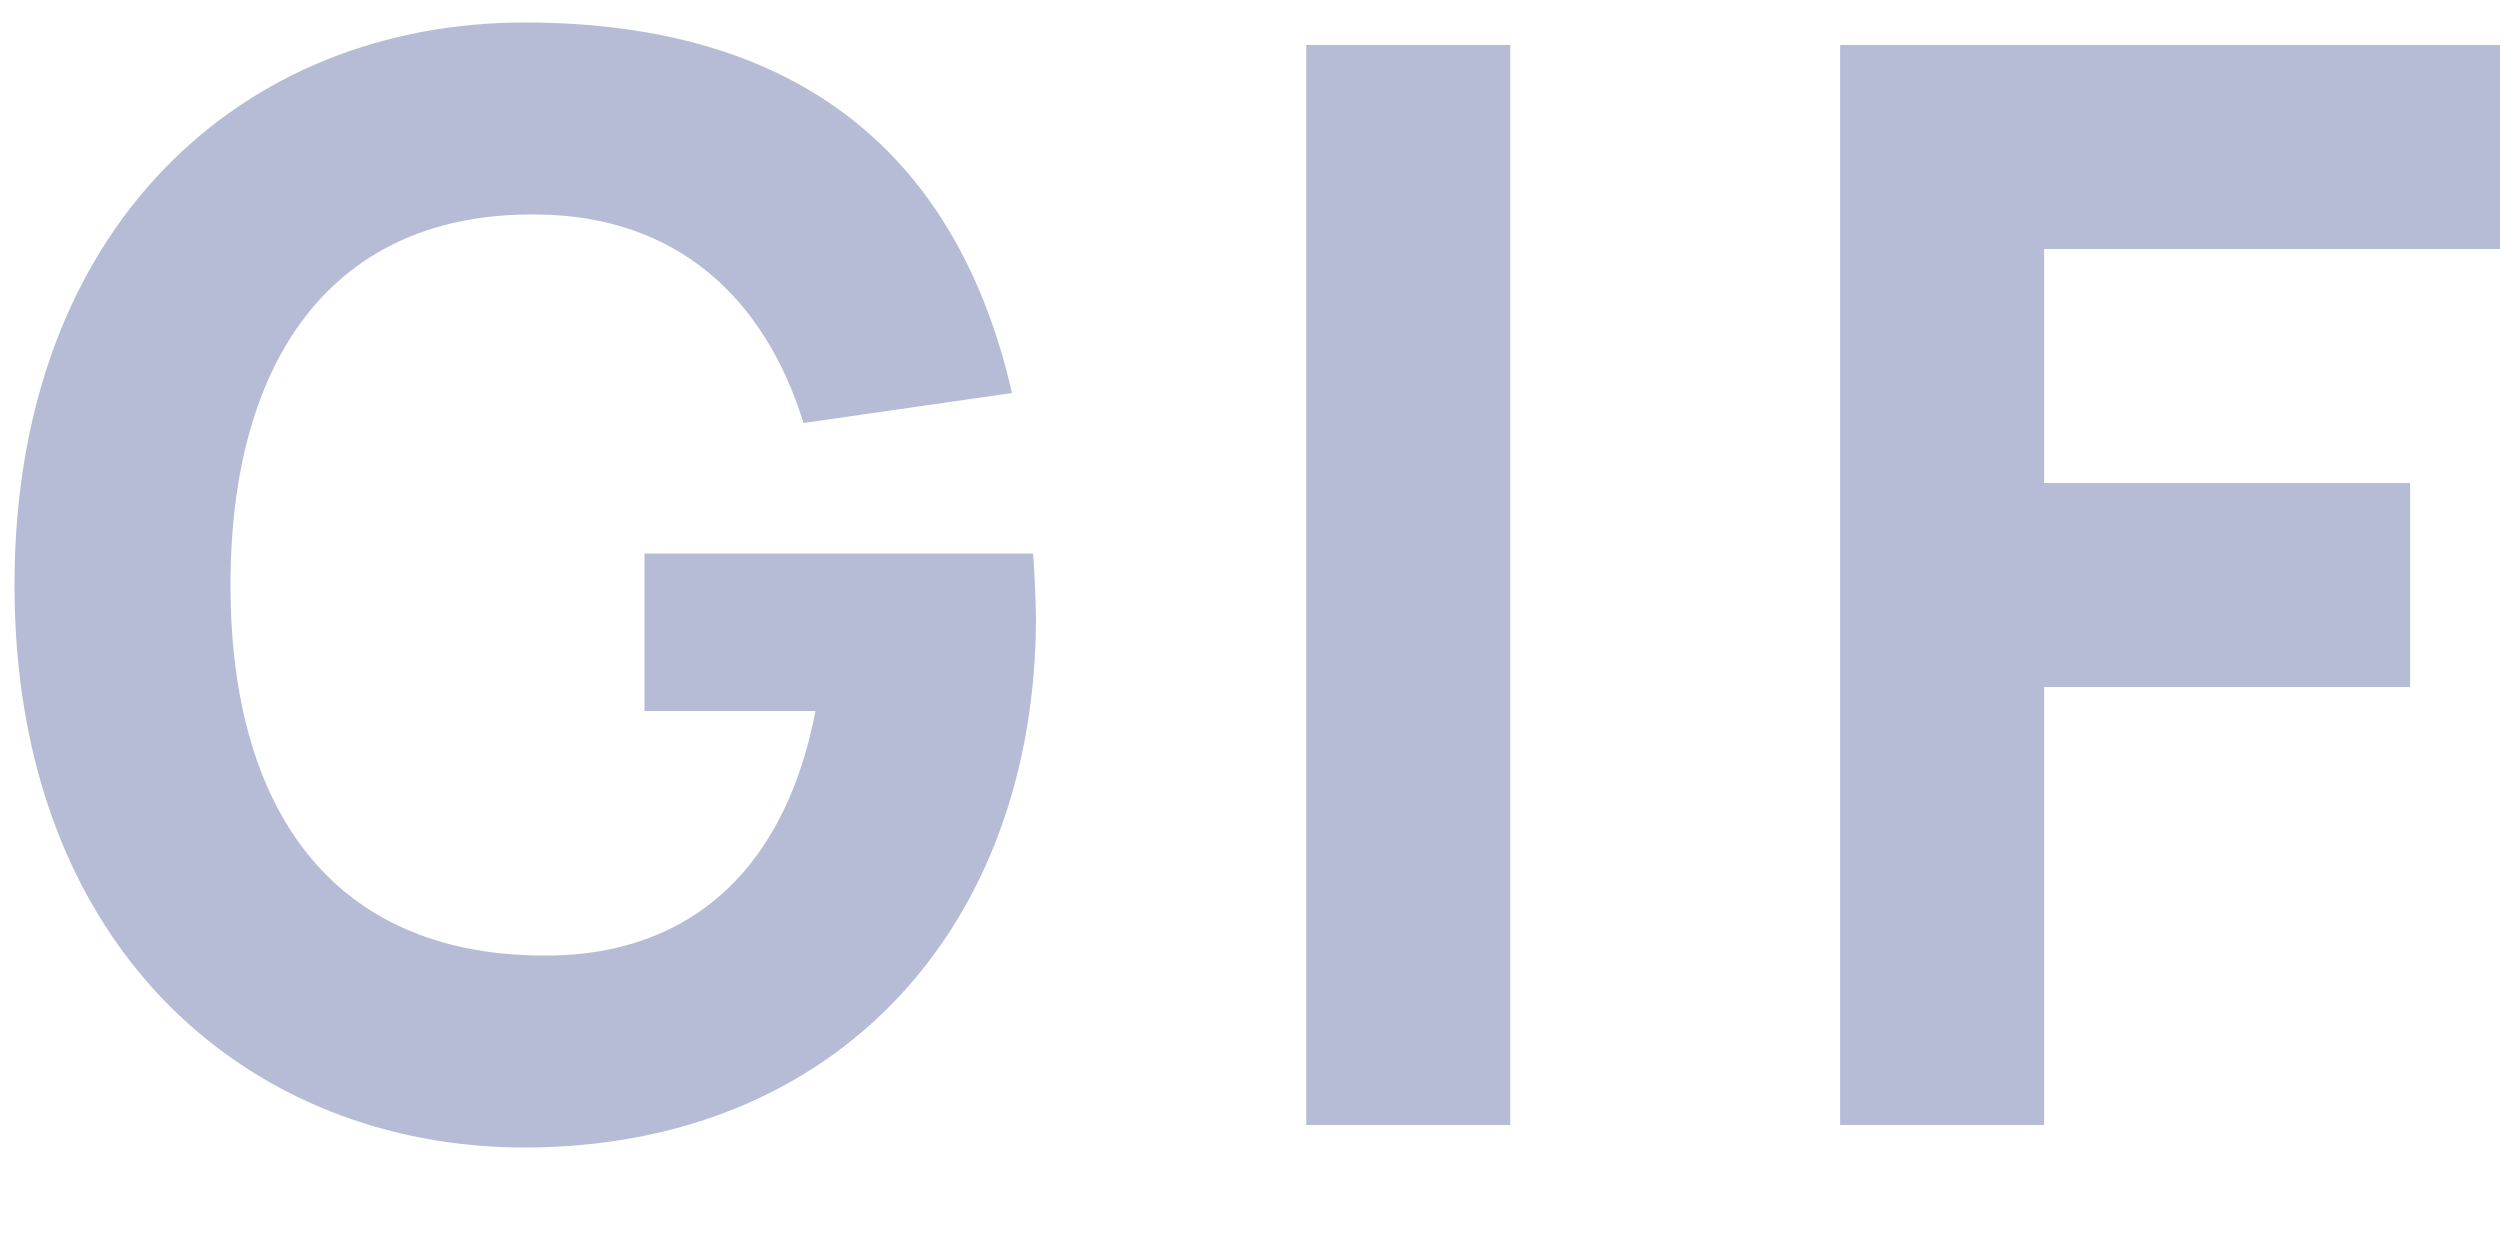 <svg width="20" height="10" viewBox="0 0 20 10" fill="none" xmlns="http://www.w3.org/2000/svg">
<path d="M4.196 9.18C6.692 9.18 8.288 7.416 8.288 4.932C8.288 4.896 8.276 4.536 8.264 4.428H5.156V5.688H6.524C6.26 7.056 5.42 7.668 4.304 7.644C2.66 7.62 1.844 6.48 1.844 4.68C1.844 2.88 2.66 1.692 4.304 1.716C5.408 1.728 6.116 2.376 6.428 3.384L8.096 3.144C7.664 1.26 6.416 0.18 4.196 0.18C1.94 0.18 0.116 1.812 0.116 4.68C0.116 7.608 2.012 9.18 4.196 9.18ZM10.45 9H12.082V0.36H10.45V9ZM14.721 9H16.353V5.496H19.281V3.864H16.353V1.992H20.001V0.36H14.721V9Z" fill="#B6BCD6"/>
</svg>
